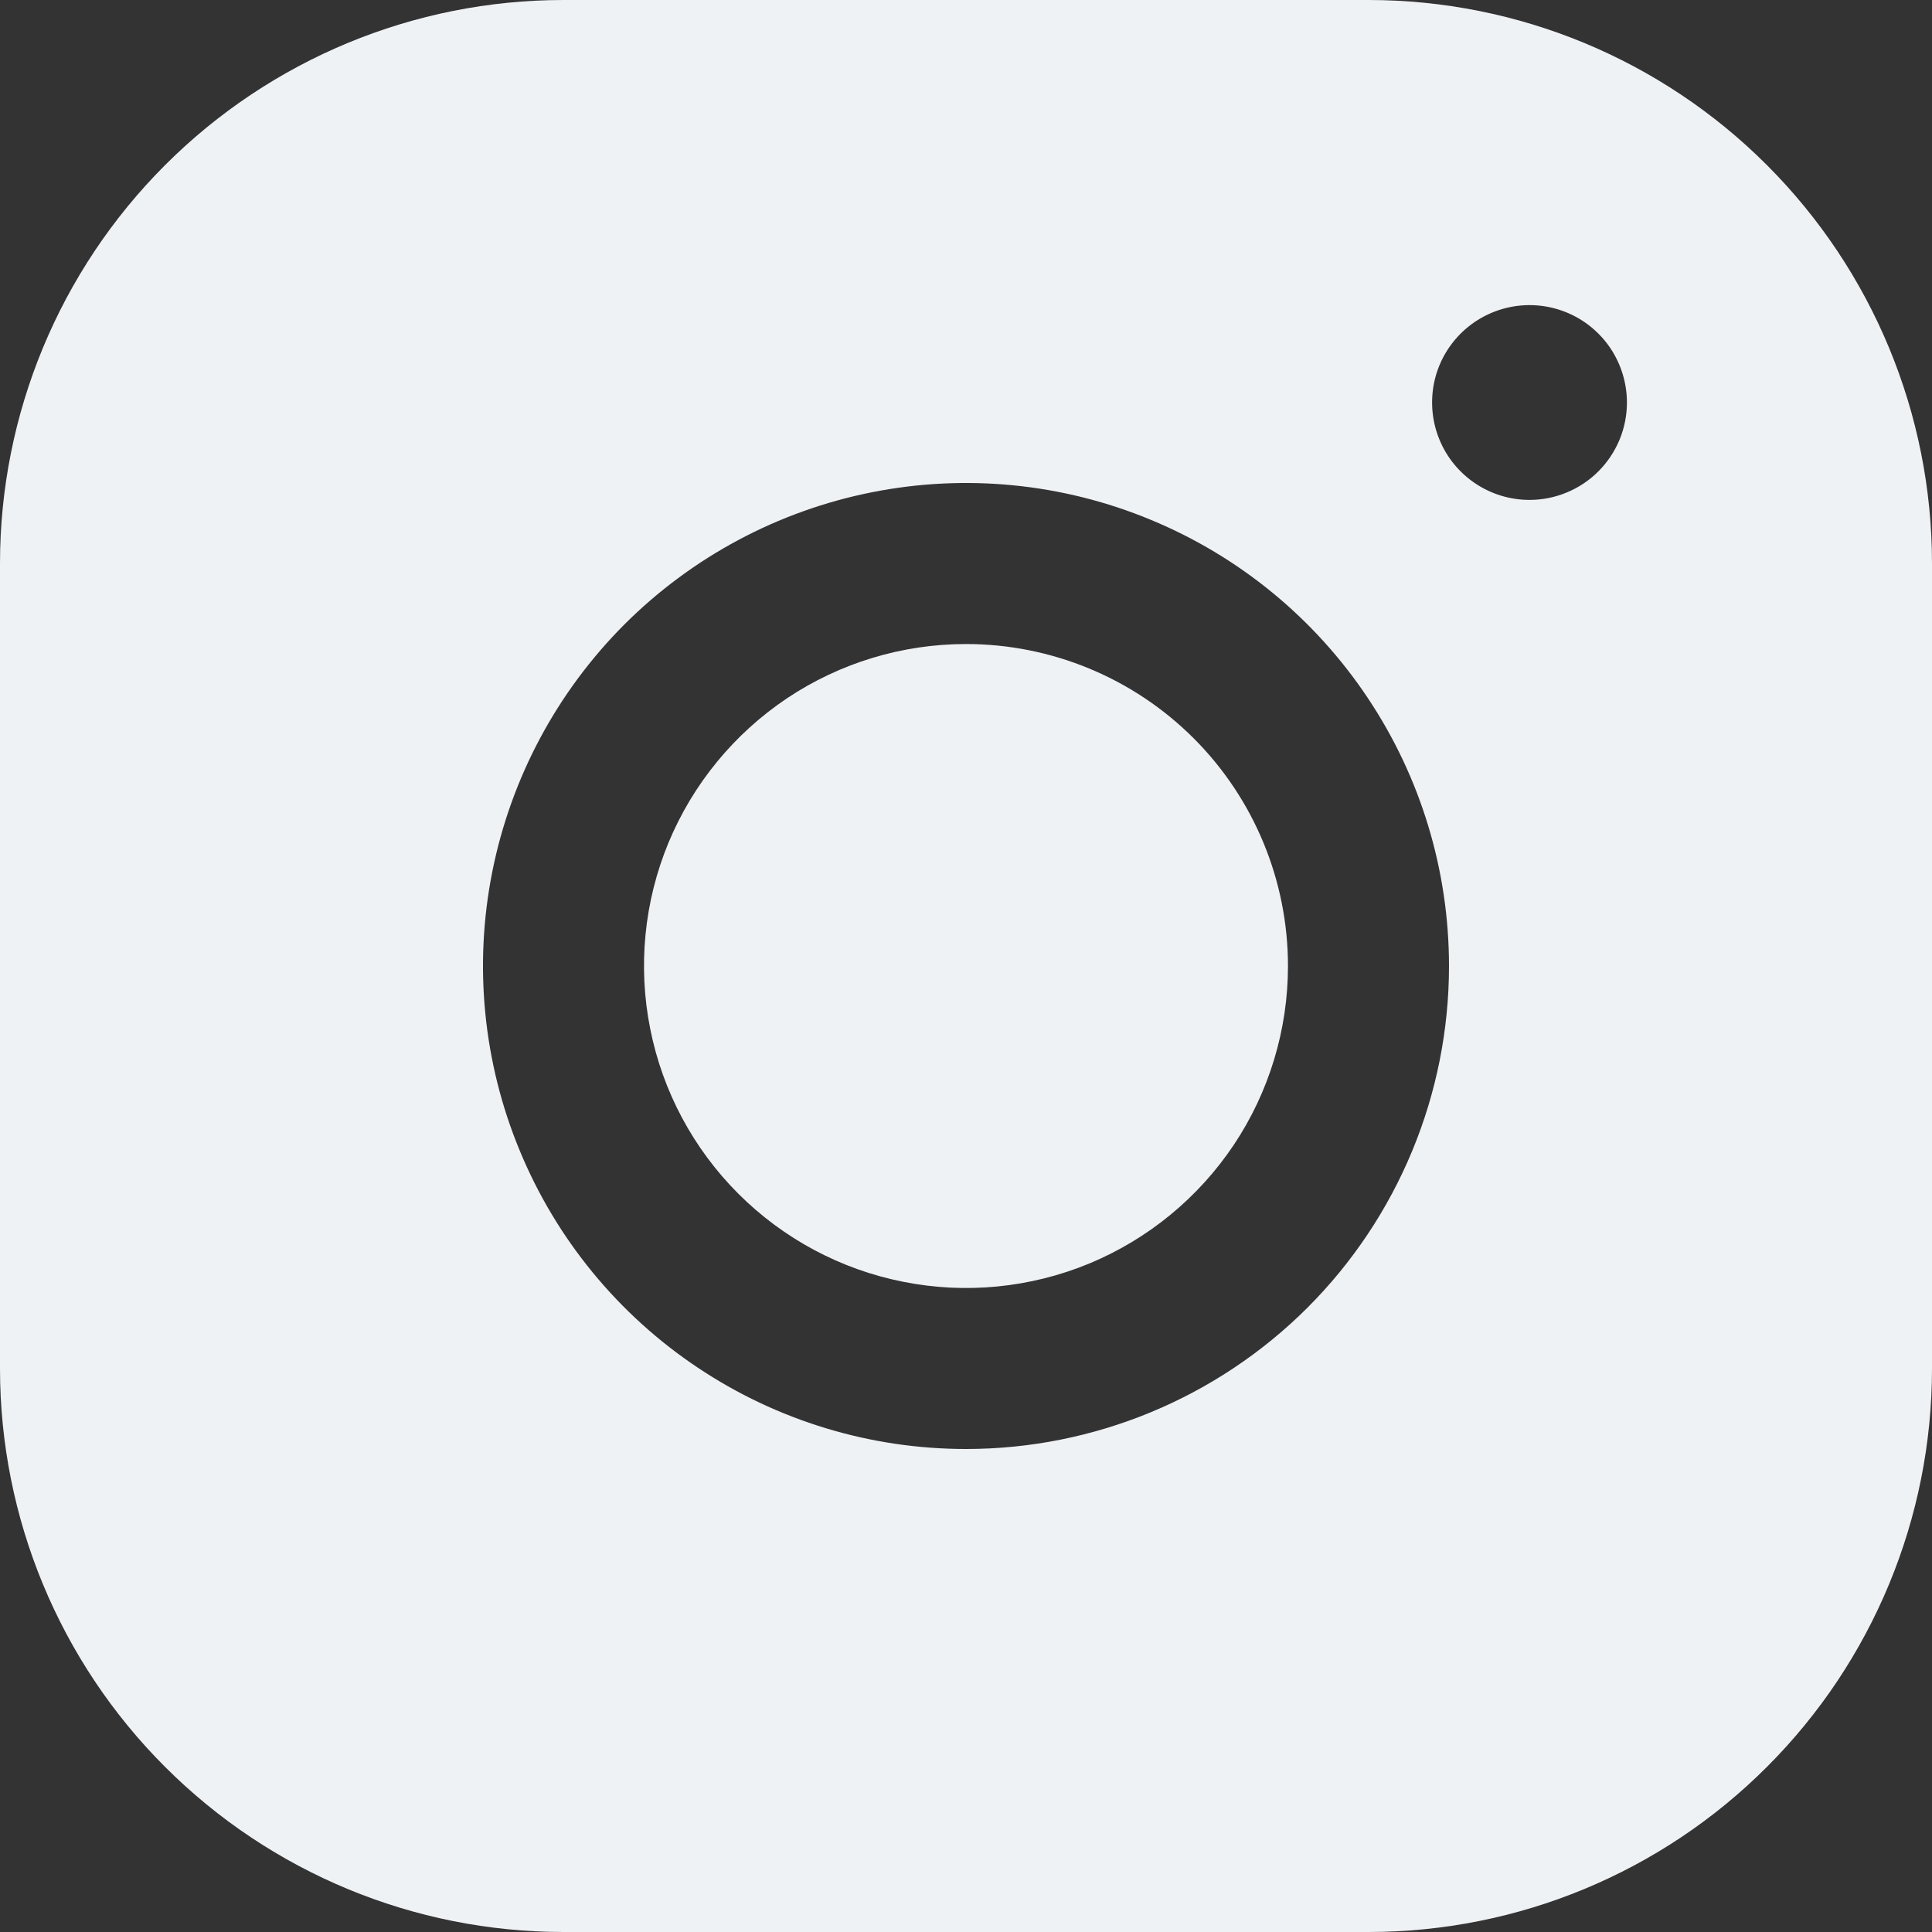 <svg width="20" height="20" viewBox="0 0 20 20" fill="none" xmlns="http://www.w3.org/2000/svg">
<rect x="0" y="0" width="20" height="20" fill="#333333" stroke="none"/>
<path d="M10 6.667C9.341 6.667 8.696 6.862 8.148 7.228C7.6 7.595 7.173 8.115 6.92 8.724C6.668 9.333 6.602 10.004 6.731 10.65C6.859 11.297 7.177 11.891 7.643 12.357C8.109 12.823 8.703 13.141 9.35 13.269C9.996 13.398 10.666 13.332 11.276 13.08C11.885 12.827 12.405 12.4 12.772 11.852C13.138 11.304 13.333 10.659 13.333 10C13.333 9.116 12.982 8.268 12.357 7.643C11.732 7.018 10.884 6.667 10 6.667ZM10 6.667C9.341 6.667 8.696 6.862 8.148 7.228C7.6 7.595 7.173 8.115 6.92 8.724C6.668 9.333 6.602 10.004 6.731 10.65C6.859 11.297 7.177 11.891 7.643 12.357C8.109 12.823 8.703 13.141 9.35 13.269C9.996 13.398 10.666 13.332 11.276 13.08C11.885 12.827 12.405 12.4 12.772 11.852C13.138 11.304 13.333 10.659 13.333 10C13.333 9.116 12.982 8.268 12.357 7.643C11.732 7.018 10.884 6.667 10 6.667ZM10 6.667C9.341 6.667 8.696 6.862 8.148 7.228C7.6 7.595 7.173 8.115 6.92 8.724C6.668 9.333 6.602 10.004 6.731 10.65C6.859 11.297 7.177 11.891 7.643 12.357C8.109 12.823 8.703 13.141 9.35 13.269C9.996 13.398 10.666 13.332 11.276 13.08C11.885 12.827 12.405 12.4 12.772 11.852C13.138 11.304 13.333 10.659 13.333 10C13.333 9.116 12.982 8.268 12.357 7.643C11.732 7.018 10.884 6.667 10 6.667ZM10 6.667C9.341 6.667 8.696 6.862 8.148 7.228C7.6 7.595 7.173 8.115 6.92 8.724C6.668 9.333 6.602 10.004 6.731 10.65C6.859 11.297 7.177 11.891 7.643 12.357C8.109 12.823 8.703 13.141 9.35 13.269C9.996 13.398 10.666 13.332 11.276 13.08C11.885 12.827 12.405 12.4 12.772 11.852C13.138 11.304 13.333 10.659 13.333 10C13.333 9.116 12.982 8.268 12.357 7.643C11.732 7.018 10.884 6.667 10 6.667ZM14.167 0H5.833C4.286 0 2.803 0.615 1.709 1.709C0.615 2.803 0 4.286 0 5.833L0 14.167C0 15.714 0.615 17.198 1.709 18.291C2.803 19.385 4.286 20 5.833 20H14.167C15.714 20 17.198 19.385 18.291 18.291C19.385 17.198 20 15.714 20 14.167V5.833C20 4.286 19.385 2.803 18.291 1.709C17.198 0.615 15.714 0 14.167 0ZM10 15C9.011 15 8.044 14.707 7.222 14.157C6.4 13.608 5.759 12.827 5.381 11.913C5.002 11 4.903 9.994 5.096 9.025C5.289 8.055 5.765 7.164 6.464 6.464C7.164 5.765 8.055 5.289 9.025 5.096C9.994 4.903 11 5.002 11.913 5.381C12.827 5.759 13.608 6.4 14.157 7.222C14.707 8.044 15 9.011 15 10C15 11.326 14.473 12.598 13.536 13.536C12.598 14.473 11.326 15 10 15ZM15.833 5.175C15.634 5.175 15.439 5.116 15.273 5.005C15.107 4.894 14.978 4.737 14.902 4.553C14.825 4.368 14.806 4.166 14.844 3.97C14.883 3.774 14.979 3.595 15.12 3.454C15.261 3.313 15.441 3.217 15.637 3.178C15.832 3.139 16.035 3.159 16.219 3.235C16.404 3.311 16.561 3.441 16.672 3.606C16.782 3.772 16.842 3.967 16.842 4.167C16.842 4.299 16.816 4.43 16.765 4.553C16.714 4.675 16.64 4.786 16.546 4.88C16.453 4.973 16.341 5.048 16.219 5.098C16.097 5.149 15.966 5.175 15.833 5.175ZM10 6.667C9.341 6.667 8.696 6.862 8.148 7.228C7.6 7.595 7.173 8.115 6.92 8.724C6.668 9.333 6.602 10.004 6.731 10.65C6.859 11.297 7.177 11.891 7.643 12.357C8.109 12.823 8.703 13.141 9.35 13.269C9.996 13.398 10.666 13.332 11.276 13.08C11.885 12.827 12.405 12.4 12.772 11.852C13.138 11.304 13.333 10.659 13.333 10C13.333 9.116 12.982 8.268 12.357 7.643C11.732 7.018 10.884 6.667 10 6.667ZM10 6.667C9.341 6.667 8.696 6.862 8.148 7.228C7.6 7.595 7.173 8.115 6.92 8.724C6.668 9.333 6.602 10.004 6.731 10.65C6.859 11.297 7.177 11.891 7.643 12.357C8.109 12.823 8.703 13.141 9.35 13.269C9.996 13.398 10.666 13.332 11.276 13.08C11.885 12.827 12.405 12.4 12.772 11.852C13.138 11.304 13.333 10.659 13.333 10C13.333 9.116 12.982 8.268 12.357 7.643C11.732 7.018 10.884 6.667 10 6.667ZM10 6.667C9.341 6.667 8.696 6.862 8.148 7.228C7.6 7.595 7.173 8.115 6.92 8.724C6.668 9.333 6.602 10.004 6.731 10.65C6.859 11.297 7.177 11.891 7.643 12.357C8.109 12.823 8.703 13.141 9.35 13.269C9.996 13.398 10.666 13.332 11.276 13.08C11.885 12.827 12.405 12.4 12.772 11.852C13.138 11.304 13.333 10.659 13.333 10C13.333 9.116 12.982 8.268 12.357 7.643C11.732 7.018 10.884 6.667 10 6.667Z" fill="#EFF2F5"/>
</svg>
